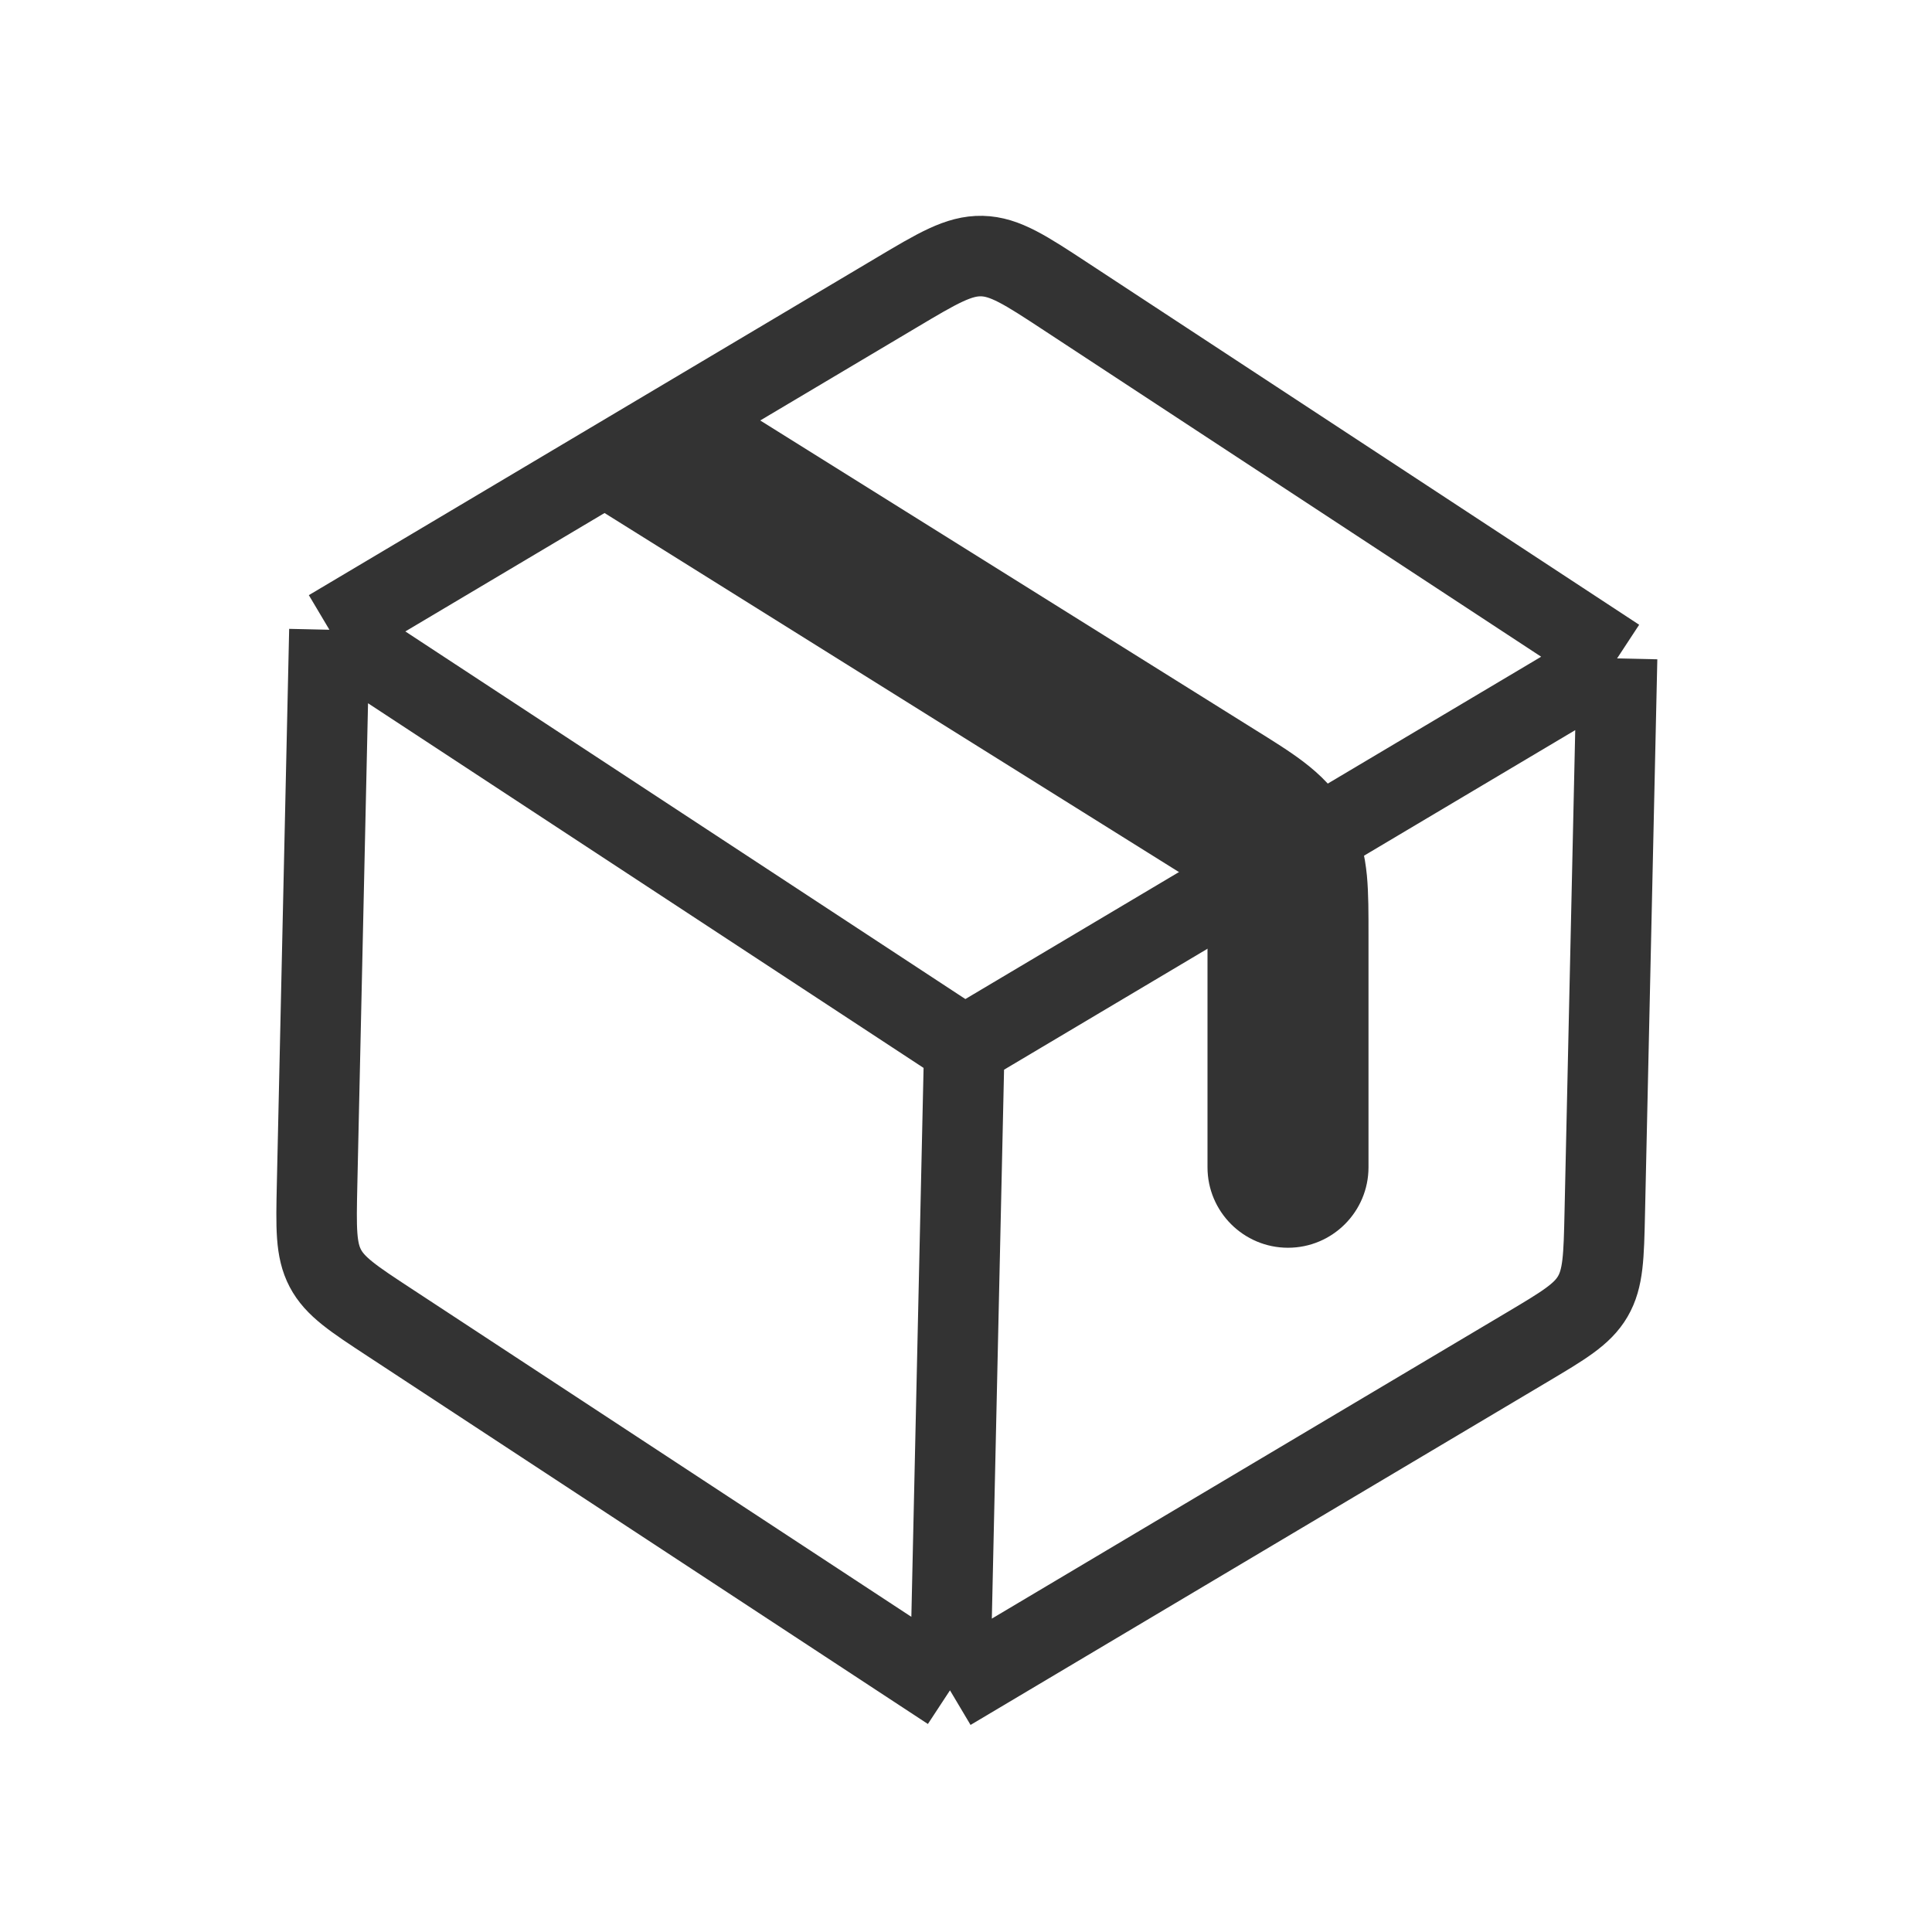 <svg width="24" height="24" viewBox="0 0 24 24" fill="none" xmlns="http://www.w3.org/2000/svg">
<path d="M11.801 20.998L11.979 13M11.801 20.998L4.841 16.429C4.388 16.132 4.161 15.983 4.041 15.754C3.921 15.525 3.927 15.255 3.939 14.713L4.092 7.823M11.801 20.998L15.855 18.587L18.957 16.743C19.423 16.466 19.656 16.328 19.786 16.105C19.917 15.881 19.923 15.61 19.935 15.069L20.088 8.179M11.979 13L4.092 7.823M11.979 13L20.088 8.179M4.092 7.823L11.127 3.641C11.649 3.33 11.91 3.175 12.197 3.181C12.484 3.188 12.738 3.354 13.246 3.688L20.088 8.179" stroke="#333333" stroke-linejoin="round"/>
<path d="M15 14.5C15 15.052 15.448 15.5 16 15.5C16.552 15.5 17 15.052 17 14.5H15ZM15.875 10.569L16.749 10.085L15.875 10.569ZM7.47 6.348L14.53 10.761L15.59 9.065L8.53 4.652L7.47 6.348ZM17 14.5V11.608H15V14.5H17ZM14.53 10.761C14.776 10.914 14.9 10.993 14.984 11.057C15.051 11.109 15.027 11.103 15 11.054L16.749 10.085C16.597 9.81 16.395 9.619 16.201 9.47C16.024 9.334 15.804 9.198 15.59 9.065L14.53 10.761ZM17 11.608C17 11.356 17.001 11.098 16.98 10.875C16.956 10.632 16.902 10.36 16.749 10.085L15 11.054C14.973 11.006 14.981 10.982 14.989 11.066C14.999 11.171 15 11.319 15 11.608H17Z" fill="#333333"/>
</svg>
